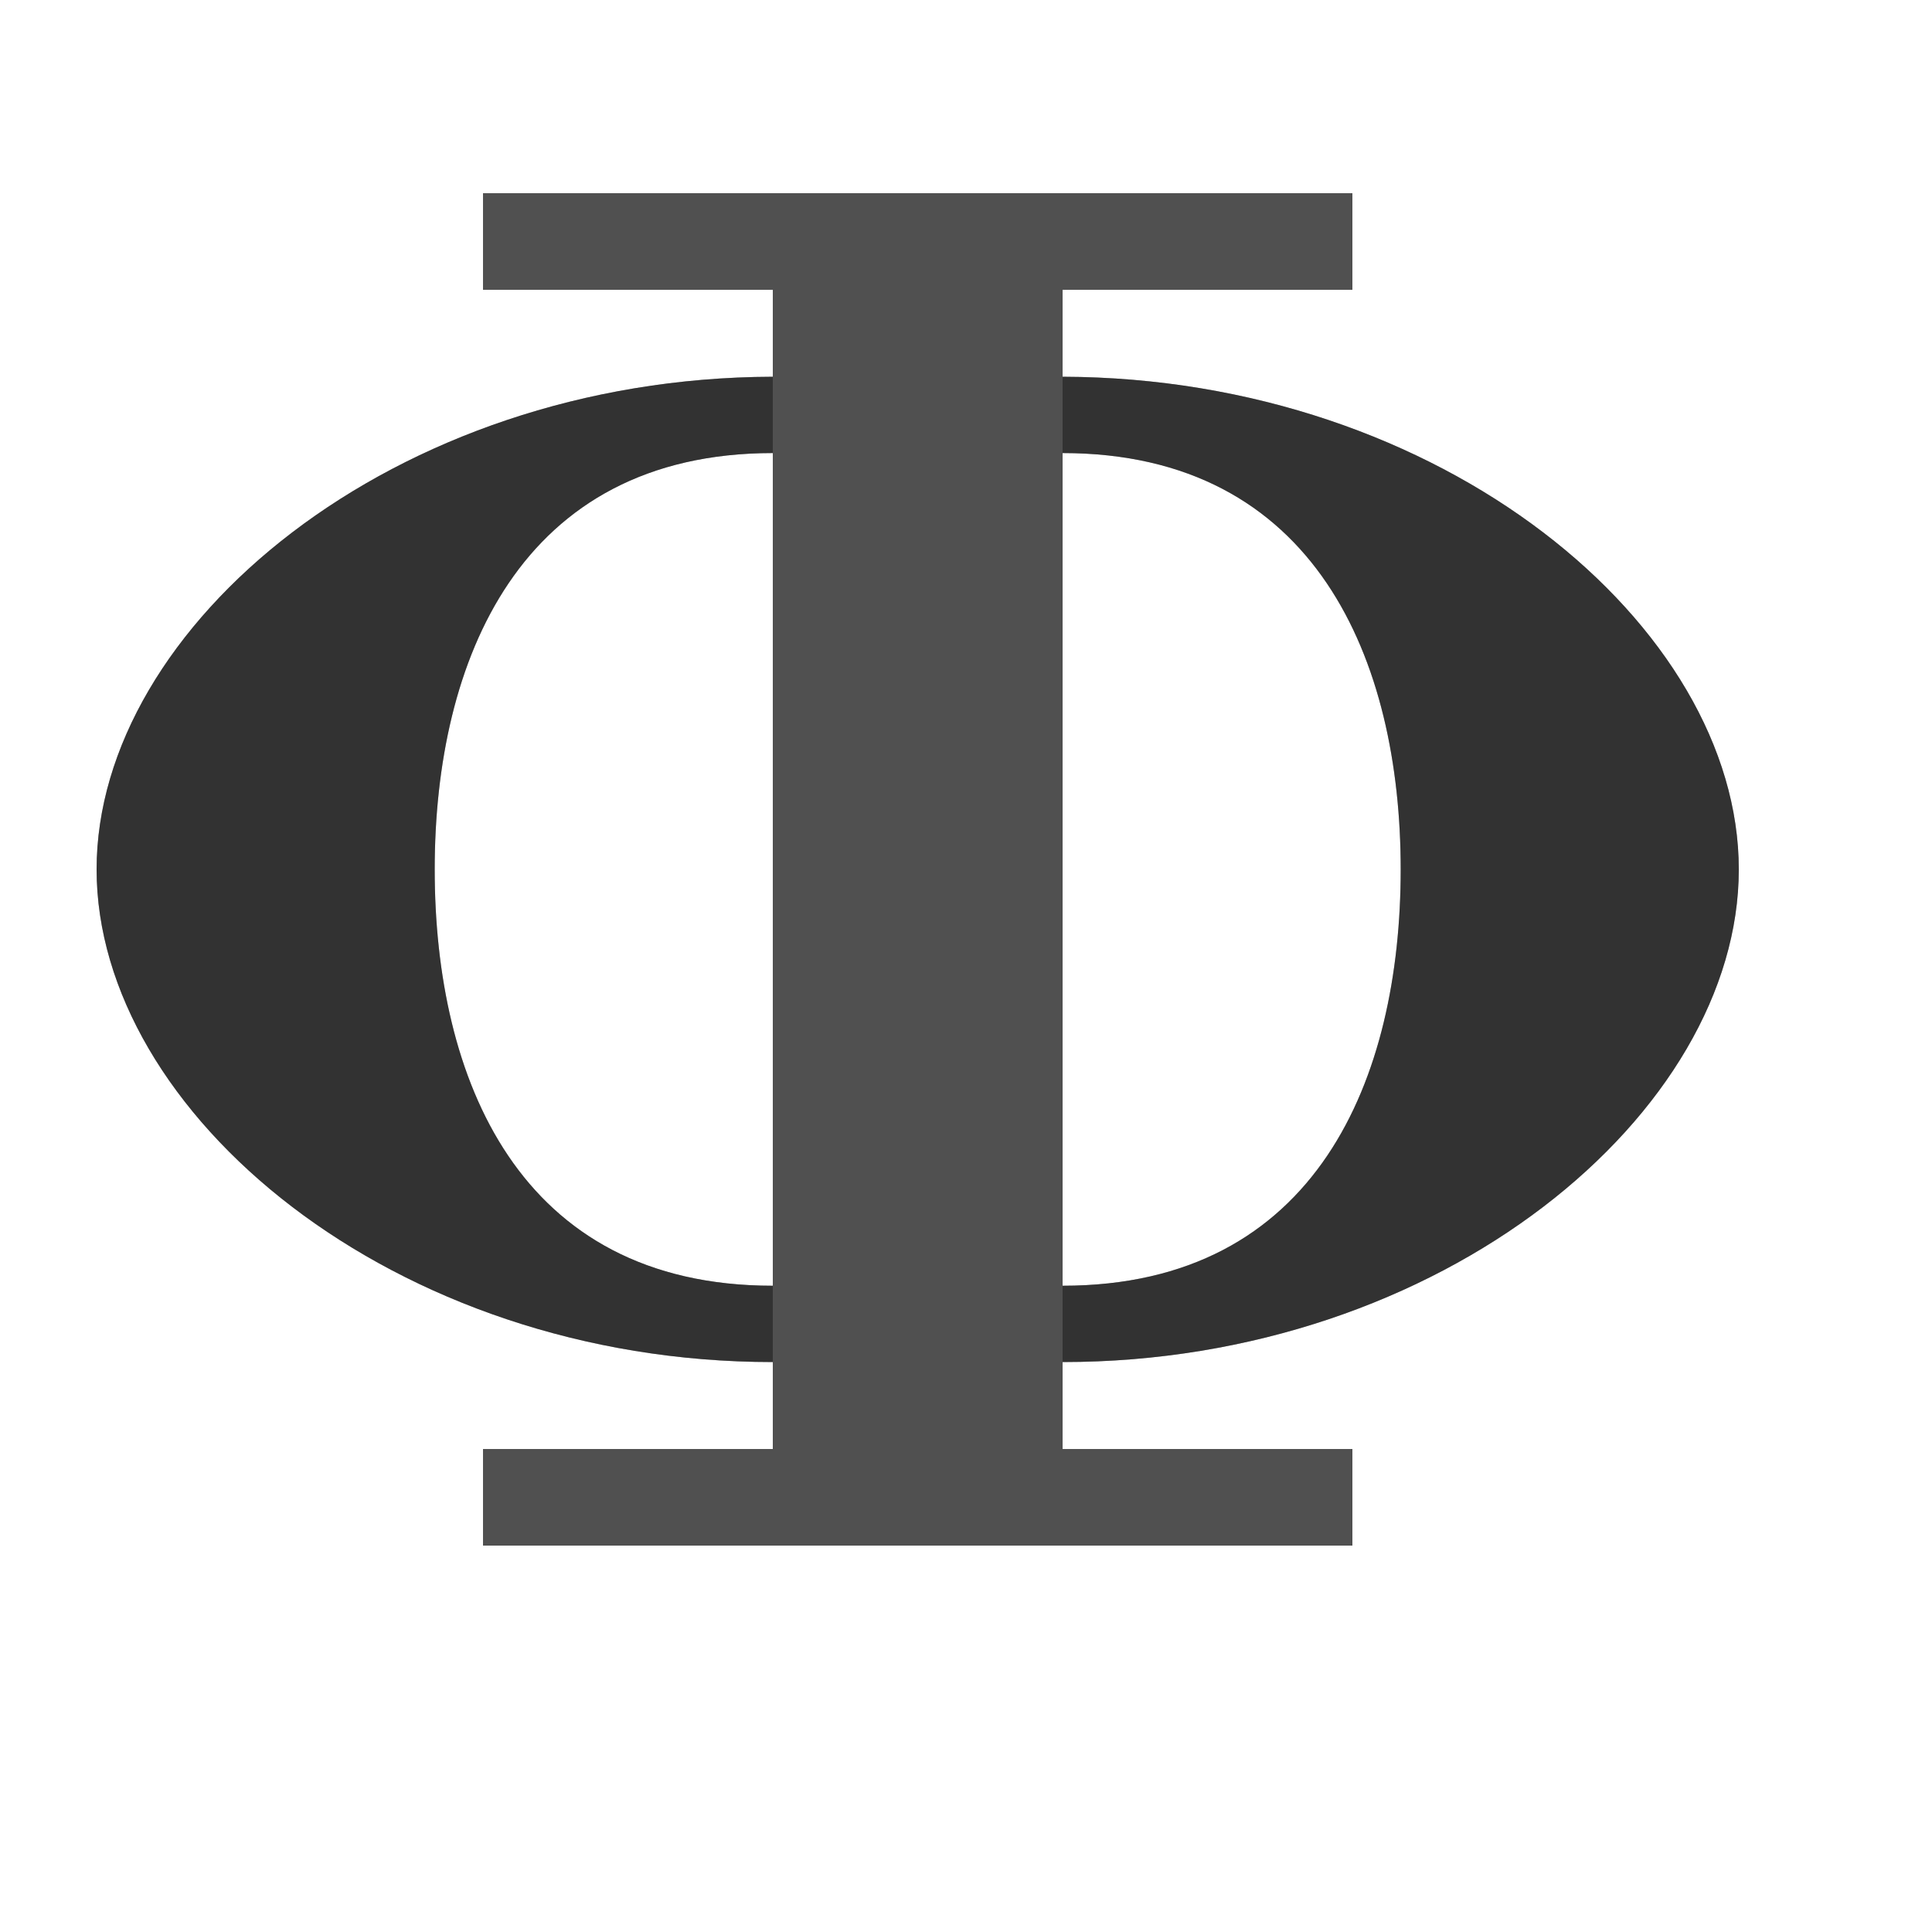 <?xml version="1.0" encoding="UTF-8" standalone="no"?>
<!-- Created with Inkscape (http://www.inkscape.org/) -->

<svg
   width="2000"
   height="2000"
   viewBox="0 0 2000 2000"
   version="1.1"
   id="svg1"
   inkscape:version="1.3 (0e150ed6c4, 2023-07-21)"
   sodipodi:docname="934_phi-capital.svg"
   xml:space="preserve"
   xmlns:inkscape="http://www.inkscape.org/namespaces/inkscape"
   xmlns:sodipodi="http://sodipodi.sourceforge.net/DTD/sodipodi-0.dtd"
   xmlns="http://www.w3.org/2000/svg"
   xmlns:svg="http://www.w3.org/2000/svg"><sodipodi:namedview
     id="namedview1"
     pagecolor="#ffffff"
     bordercolor="#000000"
     borderopacity="0.25"
     inkscape:showpageshadow="2"
     inkscape:pageopacity="0.0"
     inkscape:pagecheckerboard="0"
     inkscape:deskcolor="#d1d1d1"
     inkscape:document-units="px"
     showgrid="true"
     inkscape:zoom="0.78606706"
     inkscape:cx="722.58466"
     inkscape:cy="976.3798"
     inkscape:window-width="2560"
     inkscape:window-height="1494"
     inkscape:window-x="-11"
     inkscape:window-y="-11"
     inkscape:window-maximized="1"
     inkscape:current-layer="layer1"
     showguides="false"><inkscape:grid
       id="grid1"
       units="px"
       originx="0"
       originy="0"
       spacingx="10"
       spacingy="10"
       empcolor="#0099e5"
       empopacity="0.302"
       color="#0099e5"
       opacity="0.149"
       empspacing="10"
       dotted="false"
       gridanglex="30"
       gridanglez="30"
       visible="true" /></sodipodi:namedview><defs
     id="defs1" /><g
     inkscape:label="Layer 1"
     inkscape:groupmode="layer"
     id="layer1"><path
       id="path48264"
       style="fill:#000000;fill-opacity:0.555;fill-rule:evenodd;stroke:none;stroke-width:0.793px;stroke-linecap:butt;stroke-linejoin:miter;stroke-opacity:1"
       d="M 800 390 C 406.579 391.131 100 648.592 100 900 C 100 1151.408 406.25 1410 800 1410 L 800 1330.986 C 536.057 1330.986 450 1115.493 450 900 C 450 684.507 537.501 469.014 800 469.014 L 800 390 z " /><path
       id="path48264-4"
       style="fill:#000000;fill-opacity:0.555;fill-rule:evenodd;stroke:none;stroke-width:0.793px;stroke-linecap:butt;stroke-linejoin:miter;stroke-opacity:1"
       d="m 1100,390 c 393.421,1.131 700,258.592 700,510 0,251.408 -306.25,510 -700,510 v -79.014 c 263.942,0 350,-215.494 350,-430.986 0,-215.493 -87.501,-430.986 -350,-430.986 z" /><path
       id="rect28838"
       style="opacity:0.528;fill:#000000;fill-opacity:0.555;fill-rule:evenodd;stroke:none;stroke-width:100;stroke-linecap:round;stroke-linejoin:round;stroke-miterlimit:4.5;stop-color:#000000"
       d="M 500,200 V 300 H 800 V 1500 H 500 v 100 h 900 V 1500 H 1100 V 300 h 300 V 200 Z" /><path
       id="path48264-6"
       style="fill:#000000;fill-opacity:0.555;fill-rule:evenodd;stroke:none;stroke-width:0.793px;stroke-linecap:butt;stroke-linejoin:miter;stroke-opacity:1"
       d="M 500 200 L 500 300 L 800 300 L 800 390 C 406.579 391.131 100 648.592 100 900 C 100 1151.408 406.251 1410 800 1410 L 800 1500 L 500 1500 L 500 1600 L 1400 1600 L 1400 1500 L 1100 1500 L 1100 1410 C 1493.749 1410 1800 1151.408 1800 900 C 1800 648.592 1493.421 391.131 1100 390 L 1100 300 L 1400 300 L 1400 200 L 500 200 z M 800 469.014 L 800 1330.986 C 536.058 1330.986 450 1115.492 450 900 C 450 684.508 537.501 469.014 800 469.014 z M 1100 469.014 C 1362.499 469.014 1450 684.508 1450 900 C 1450 1115.492 1363.942 1330.986 1100 1330.986 L 1100 469.014 z " /></g></svg>
